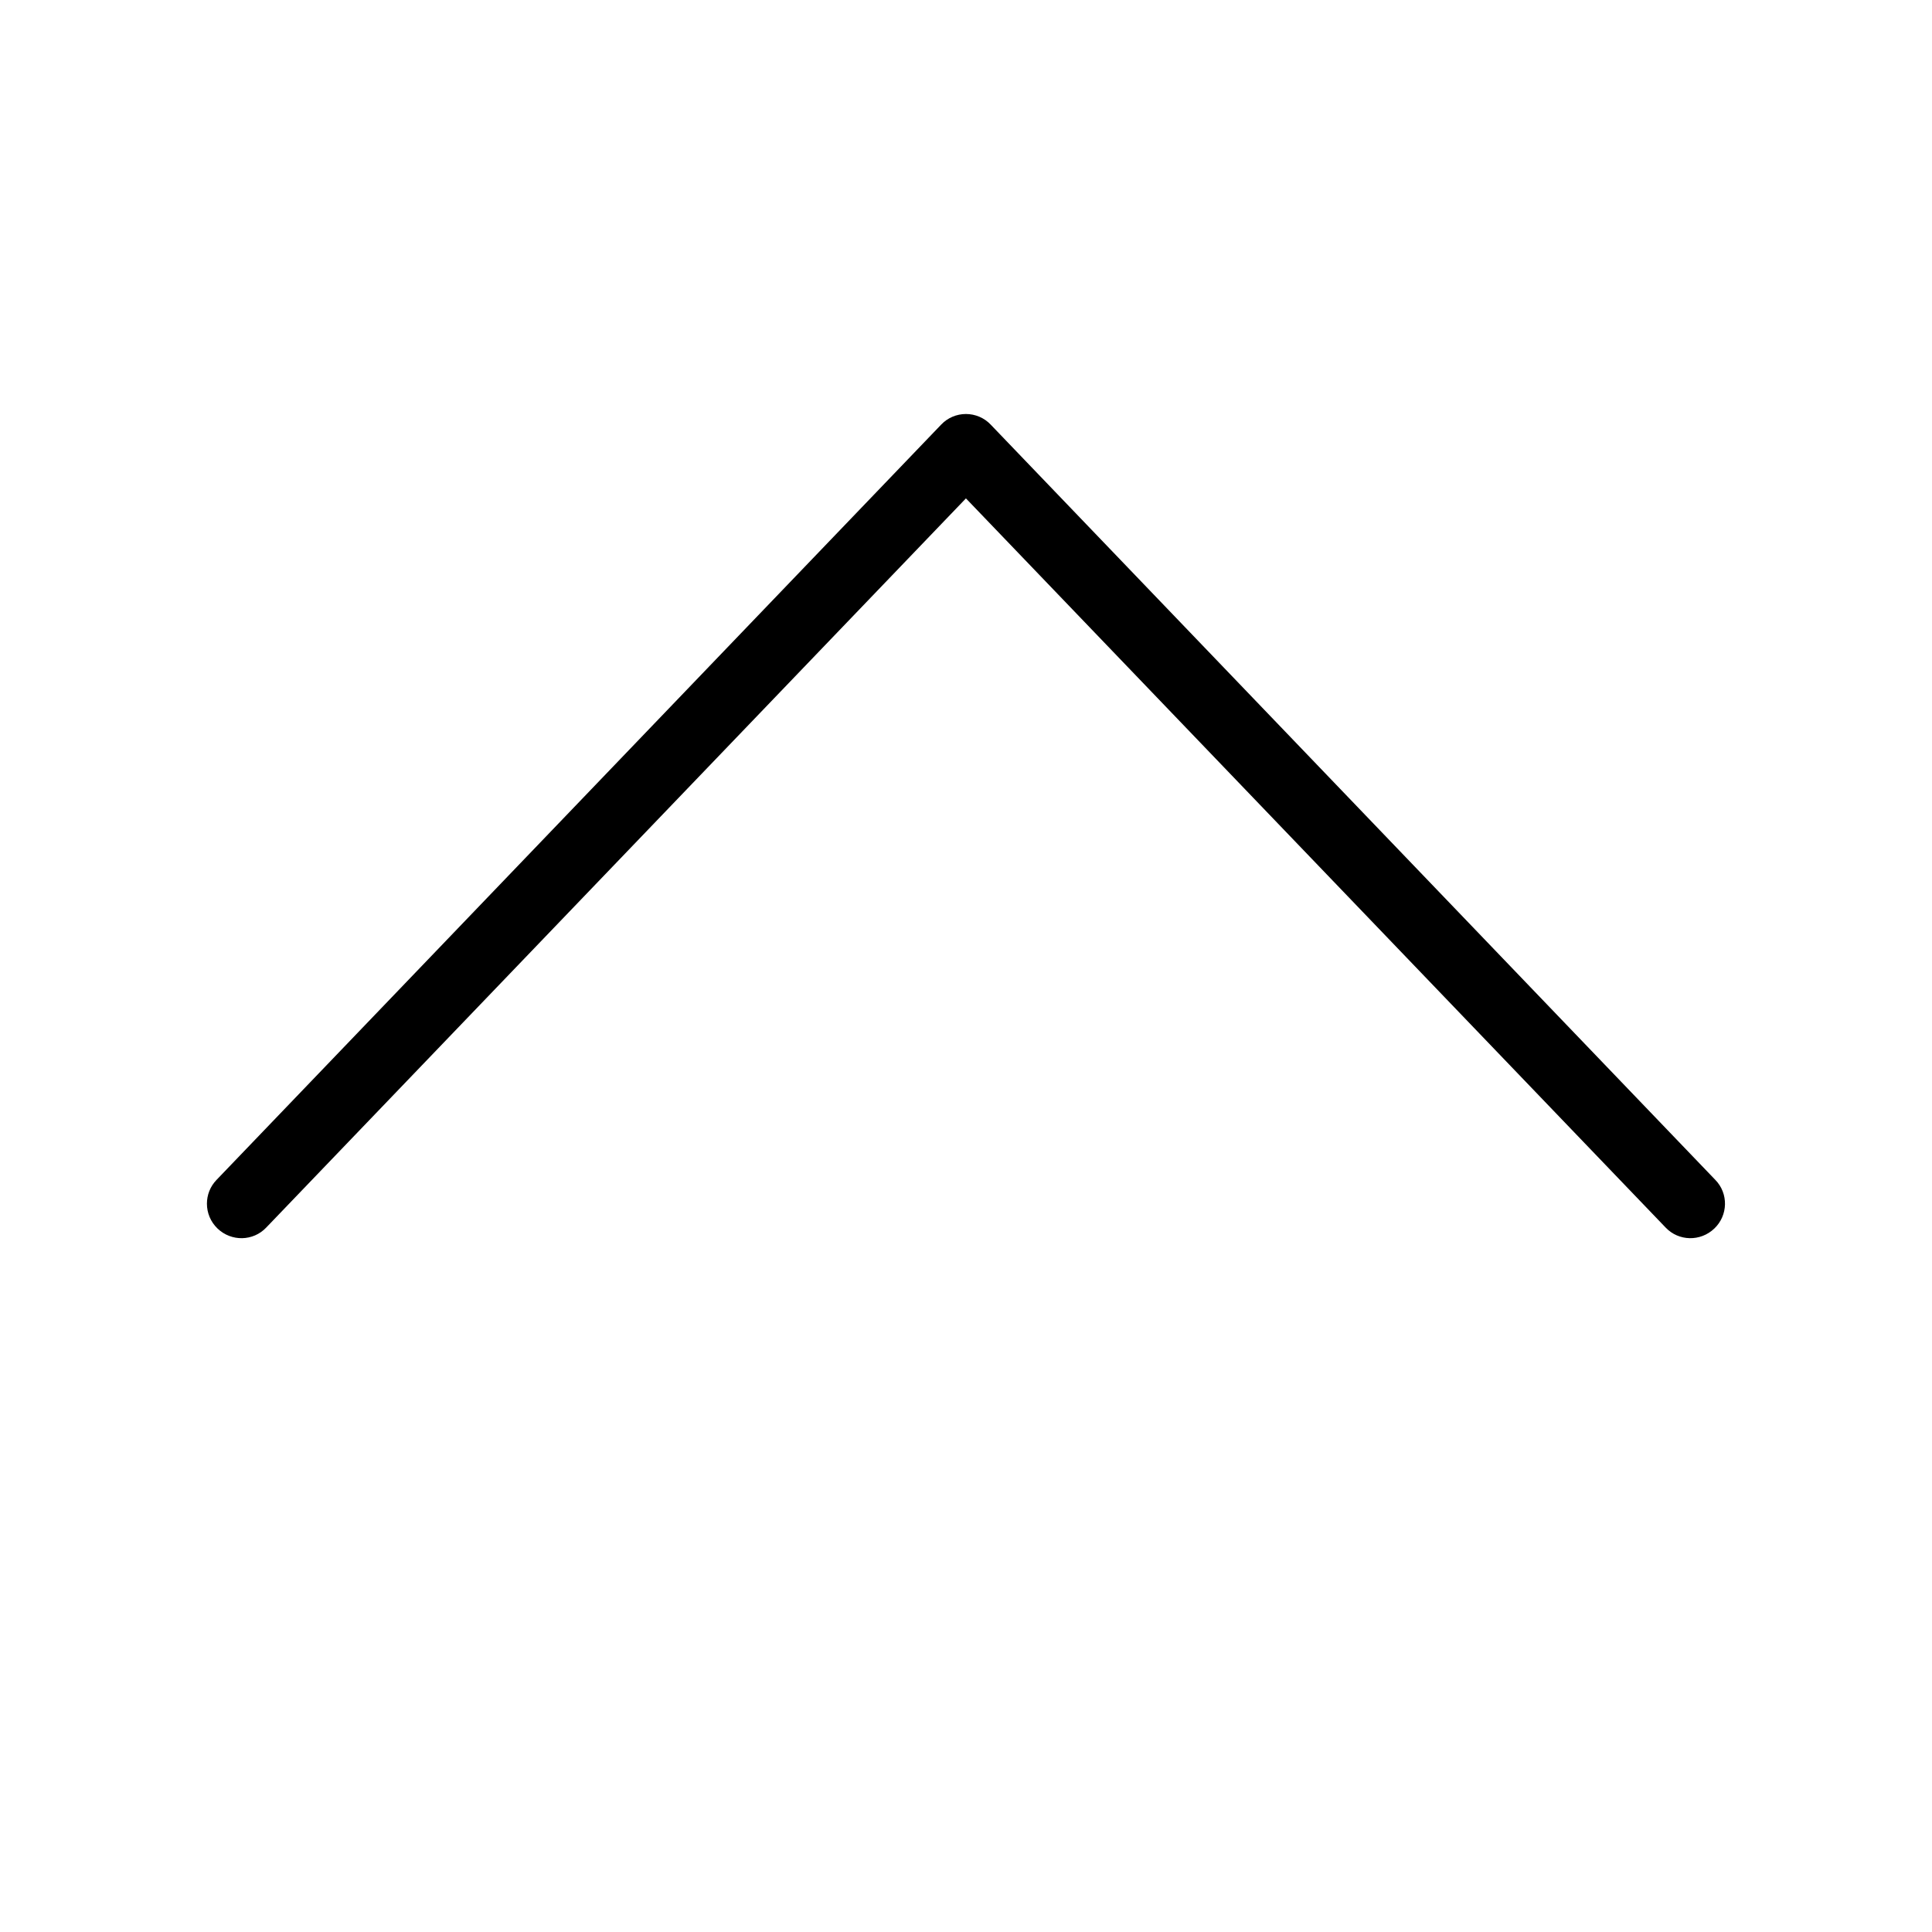 <svg width="28" height="28" viewBox="0 0 28 28" xmlns="http://www.w3.org/2000/svg"><title>navigation/arrow-up-optical_28</title><path d="M13.999 7.223L24.139 17.79c.19.201.506.206.706.015.2-.19.208-.508.014-.706L14.359 6.155c-.093-.099-.224-.155-.36-.155-.136 0-.267.056-.36.155l-10.5 10.944c-.094.097-.14.221-.14.346 0 .132.052.262.154.36.2.191.516.186.706-.015l10.14-10.567z" fill="#000" fill-rule="evenodd"/></svg>